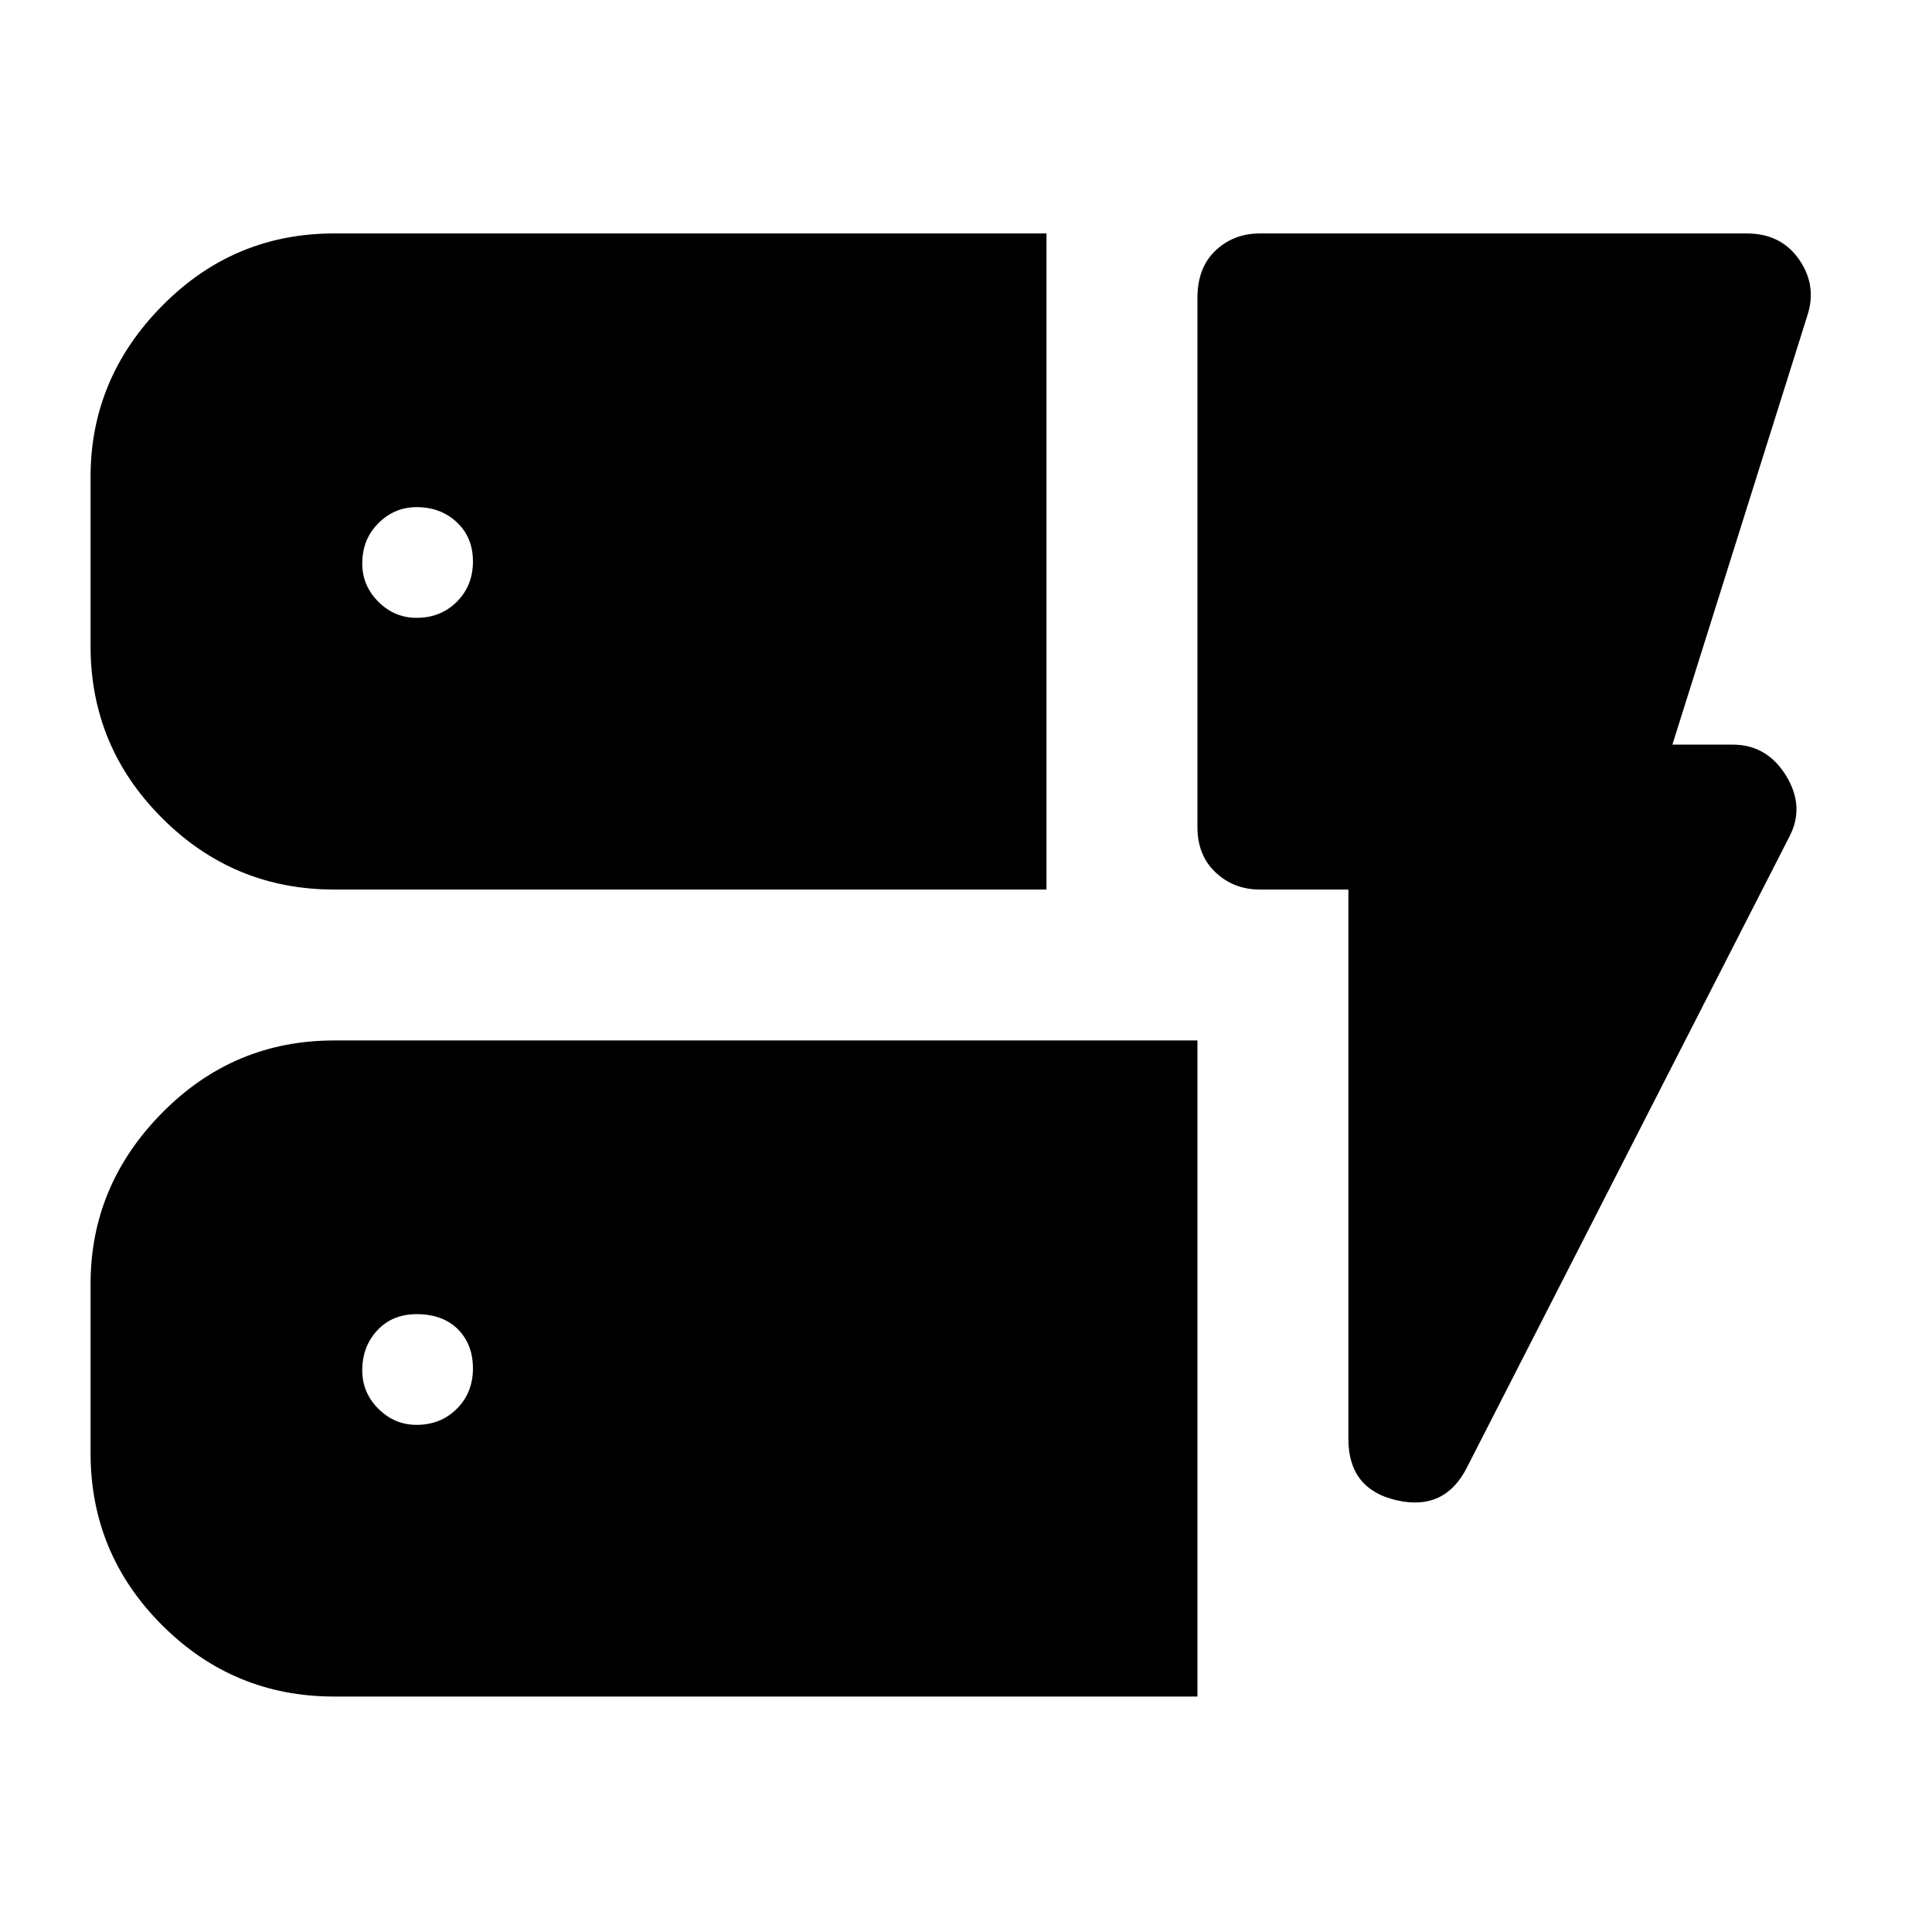 <svg xmlns="http://www.w3.org/2000/svg" height="24" width="24"><path d="M4.15 11.05Q2.9 11.05 2.013 10.162Q1.125 9.275 1.125 8.025V5.925Q1.125 4.7 2.013 3.8Q2.9 2.9 4.15 2.9H13V11.05ZM4.15 21.075Q2.9 21.075 2.013 20.188Q1.125 19.3 1.125 18.05V15.95Q1.125 14.725 2.013 13.825Q2.9 12.925 4.15 12.925H14.875V21.075ZM18.225 18.225Q17.95 18.775 17.35 18.637Q16.75 18.5 16.75 17.875V11.05H15.65Q15.325 11.05 15.1 10.837Q14.875 10.625 14.875 10.275V3.7Q14.875 3.325 15.1 3.112Q15.325 2.9 15.65 2.9H21.7Q22.125 2.9 22.35 3.225Q22.575 3.55 22.45 3.925L20.775 9.25H21.525Q21.95 9.25 22.188 9.637Q22.425 10.025 22.225 10.4ZM5.175 17.7Q5.475 17.7 5.675 17.5Q5.875 17.3 5.875 17Q5.875 16.7 5.688 16.512Q5.5 16.325 5.175 16.325Q4.875 16.325 4.688 16.525Q4.5 16.725 4.5 17.025Q4.5 17.3 4.7 17.5Q4.9 17.7 5.175 17.7ZM5.175 7.675Q5.475 7.675 5.675 7.475Q5.875 7.275 5.875 6.975Q5.875 6.675 5.675 6.488Q5.475 6.3 5.175 6.3Q4.9 6.3 4.7 6.5Q4.5 6.7 4.5 7Q4.5 7.275 4.7 7.475Q4.9 7.675 5.175 7.675Z"/></svg>